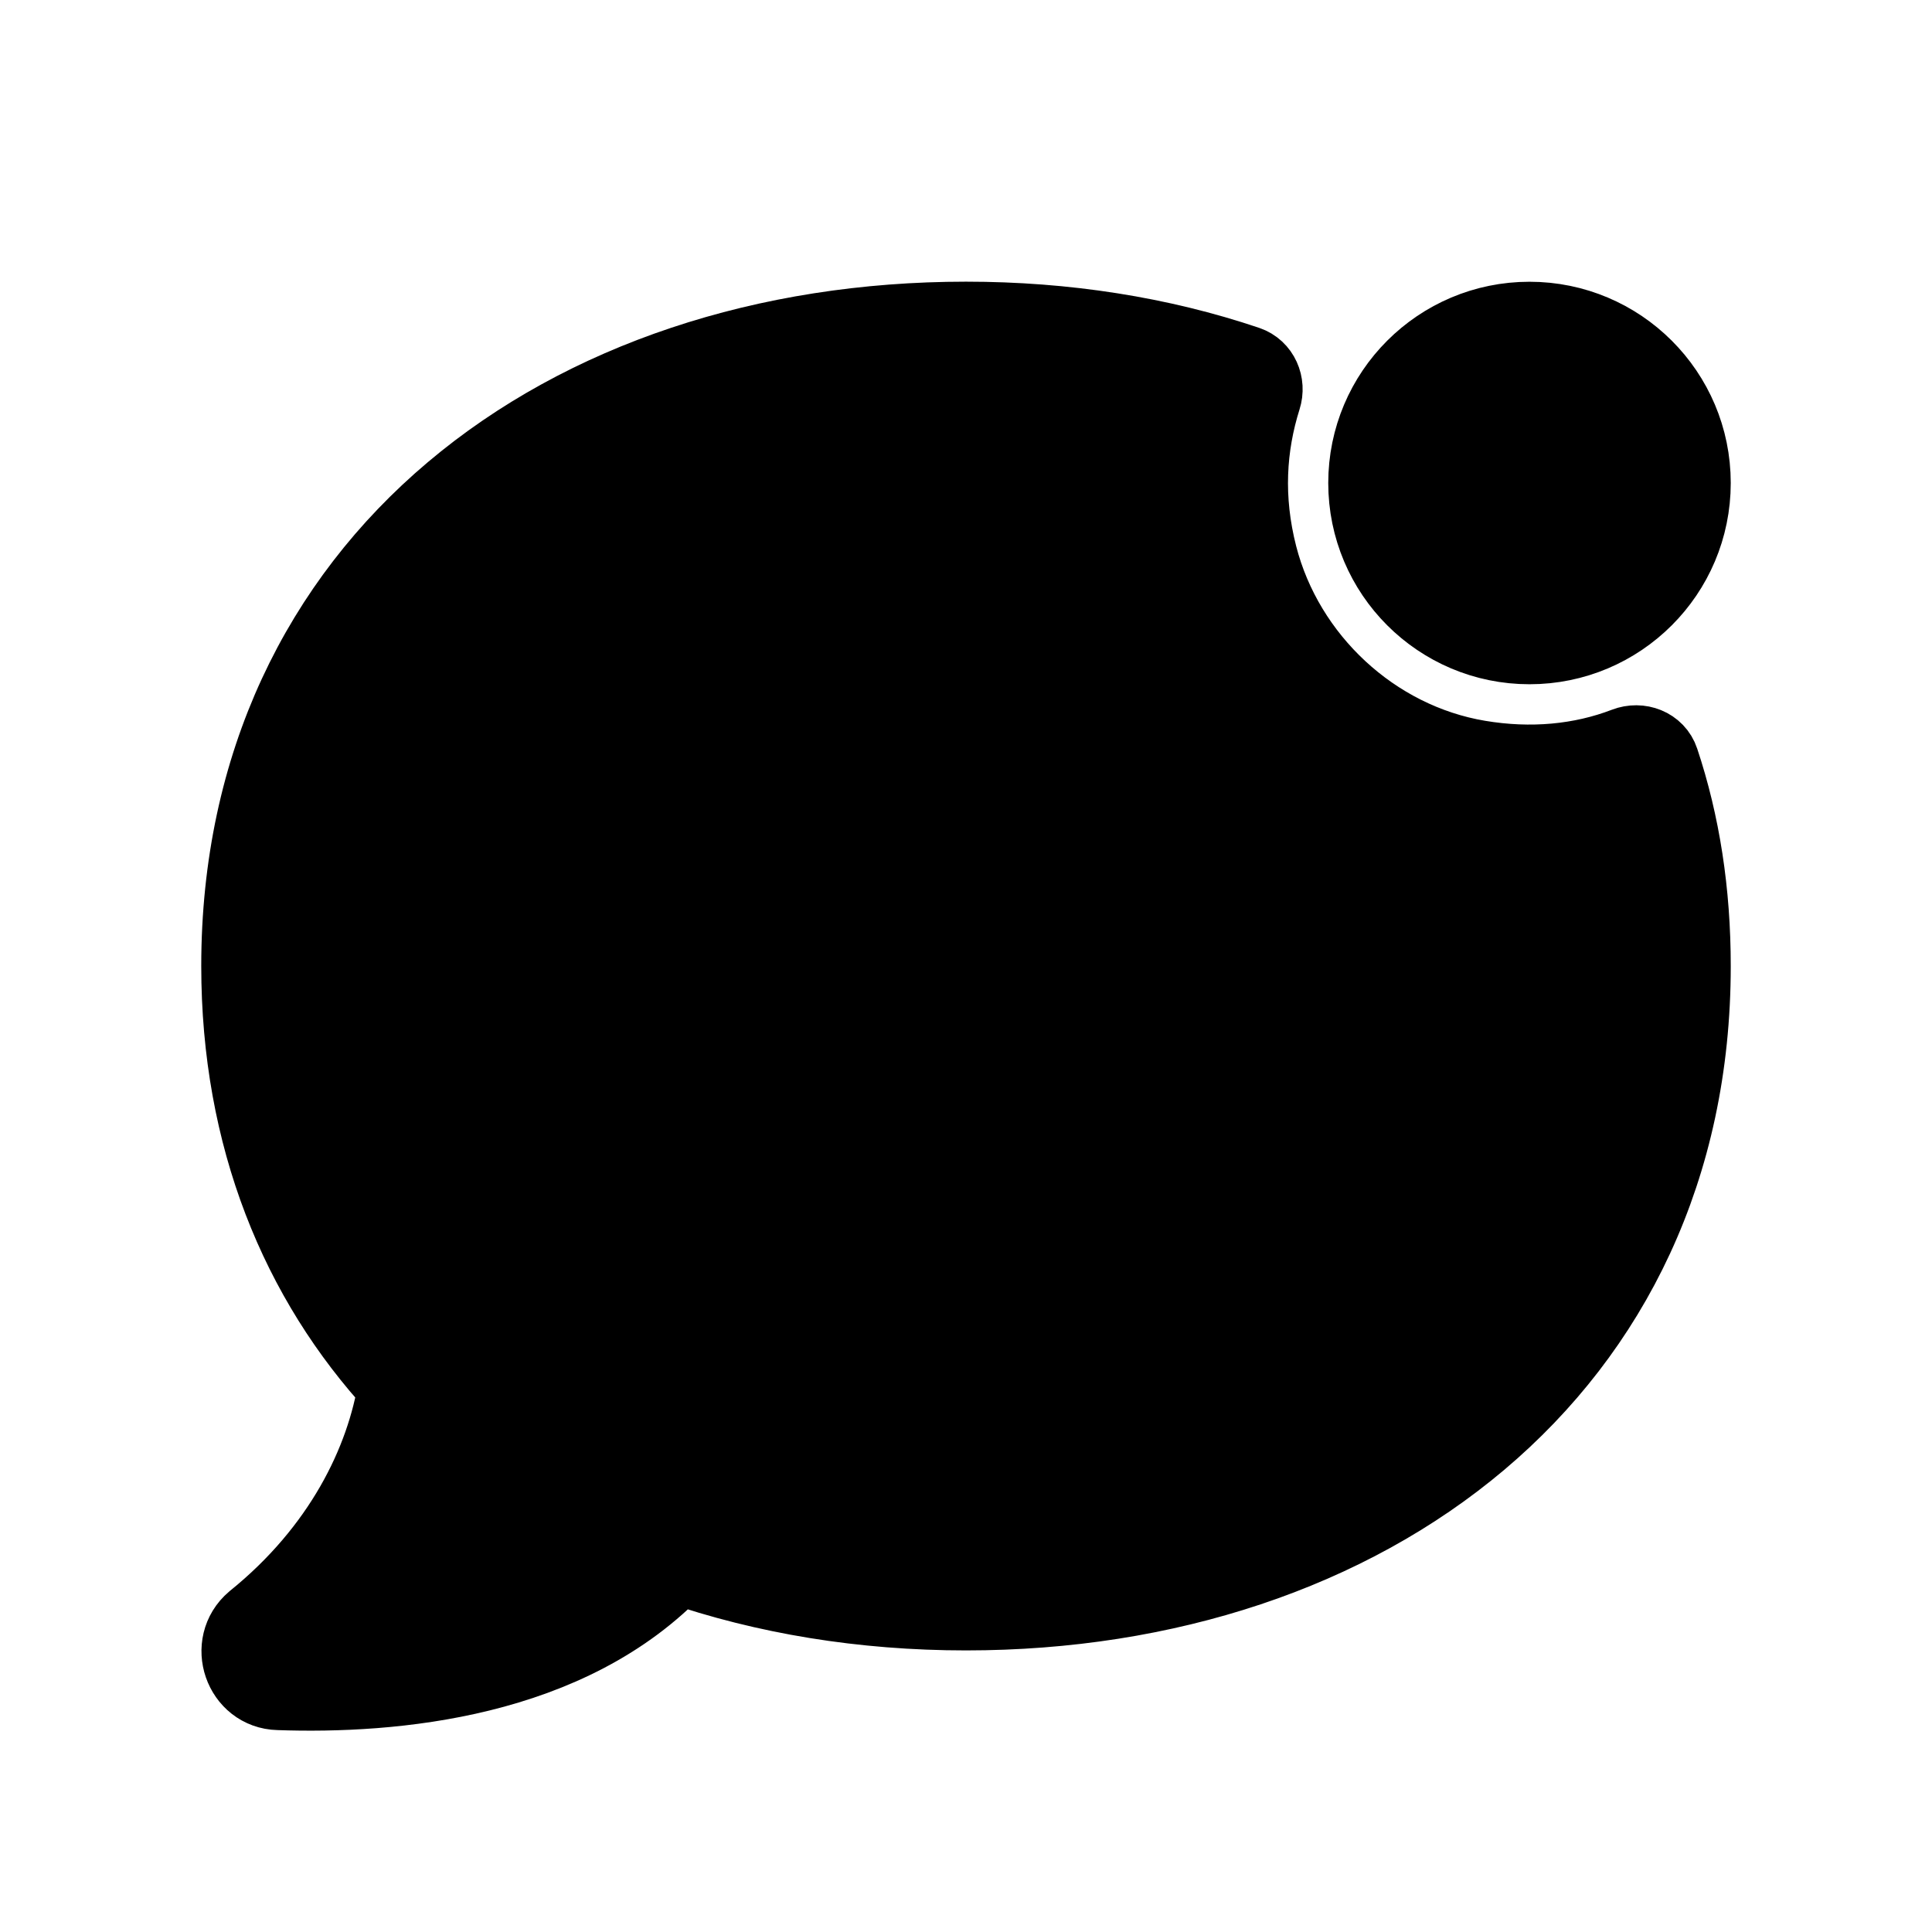 <svg viewBox="0 0 24 24" fill="currentColor" stroke="currentColor" xmlns="http://www.w3.org/2000/svg">
<path d="M21 12.001C21 17.002 16.97 20.002 12 20.002C10.72 20.002 9.51 19.802 8.41 19.422C7.07 20.852 4.88 21.042 3.46 20.992C3.03 20.982 2.84 20.432 3.17 20.152C4.26 19.272 4.8 18.172 4.95 17.211C3.73 15.891 3 14.121 3 12C3 6.999 7.03 3.999 12 3.999C13.229 3.999 14.409 4.184 15.483 4.547C15.642 4.601 15.717 4.777 15.666 4.937C15.477 5.537 15.434 6.193 15.617 6.908C15.949 8.202 17.047 9.226 18.365 9.447C19.018 9.557 19.646 9.497 20.201 9.284C20.365 9.221 20.554 9.291 20.609 9.458C20.868 10.235 21 11.083 21 12.001ZM21 6C21 4.895 20.104 4 19 4C17.896 4 17 4.895 17 6C17 7.105 17.896 8 19 8C20.104 8 21 7.105 21 6Z" />
</svg>
